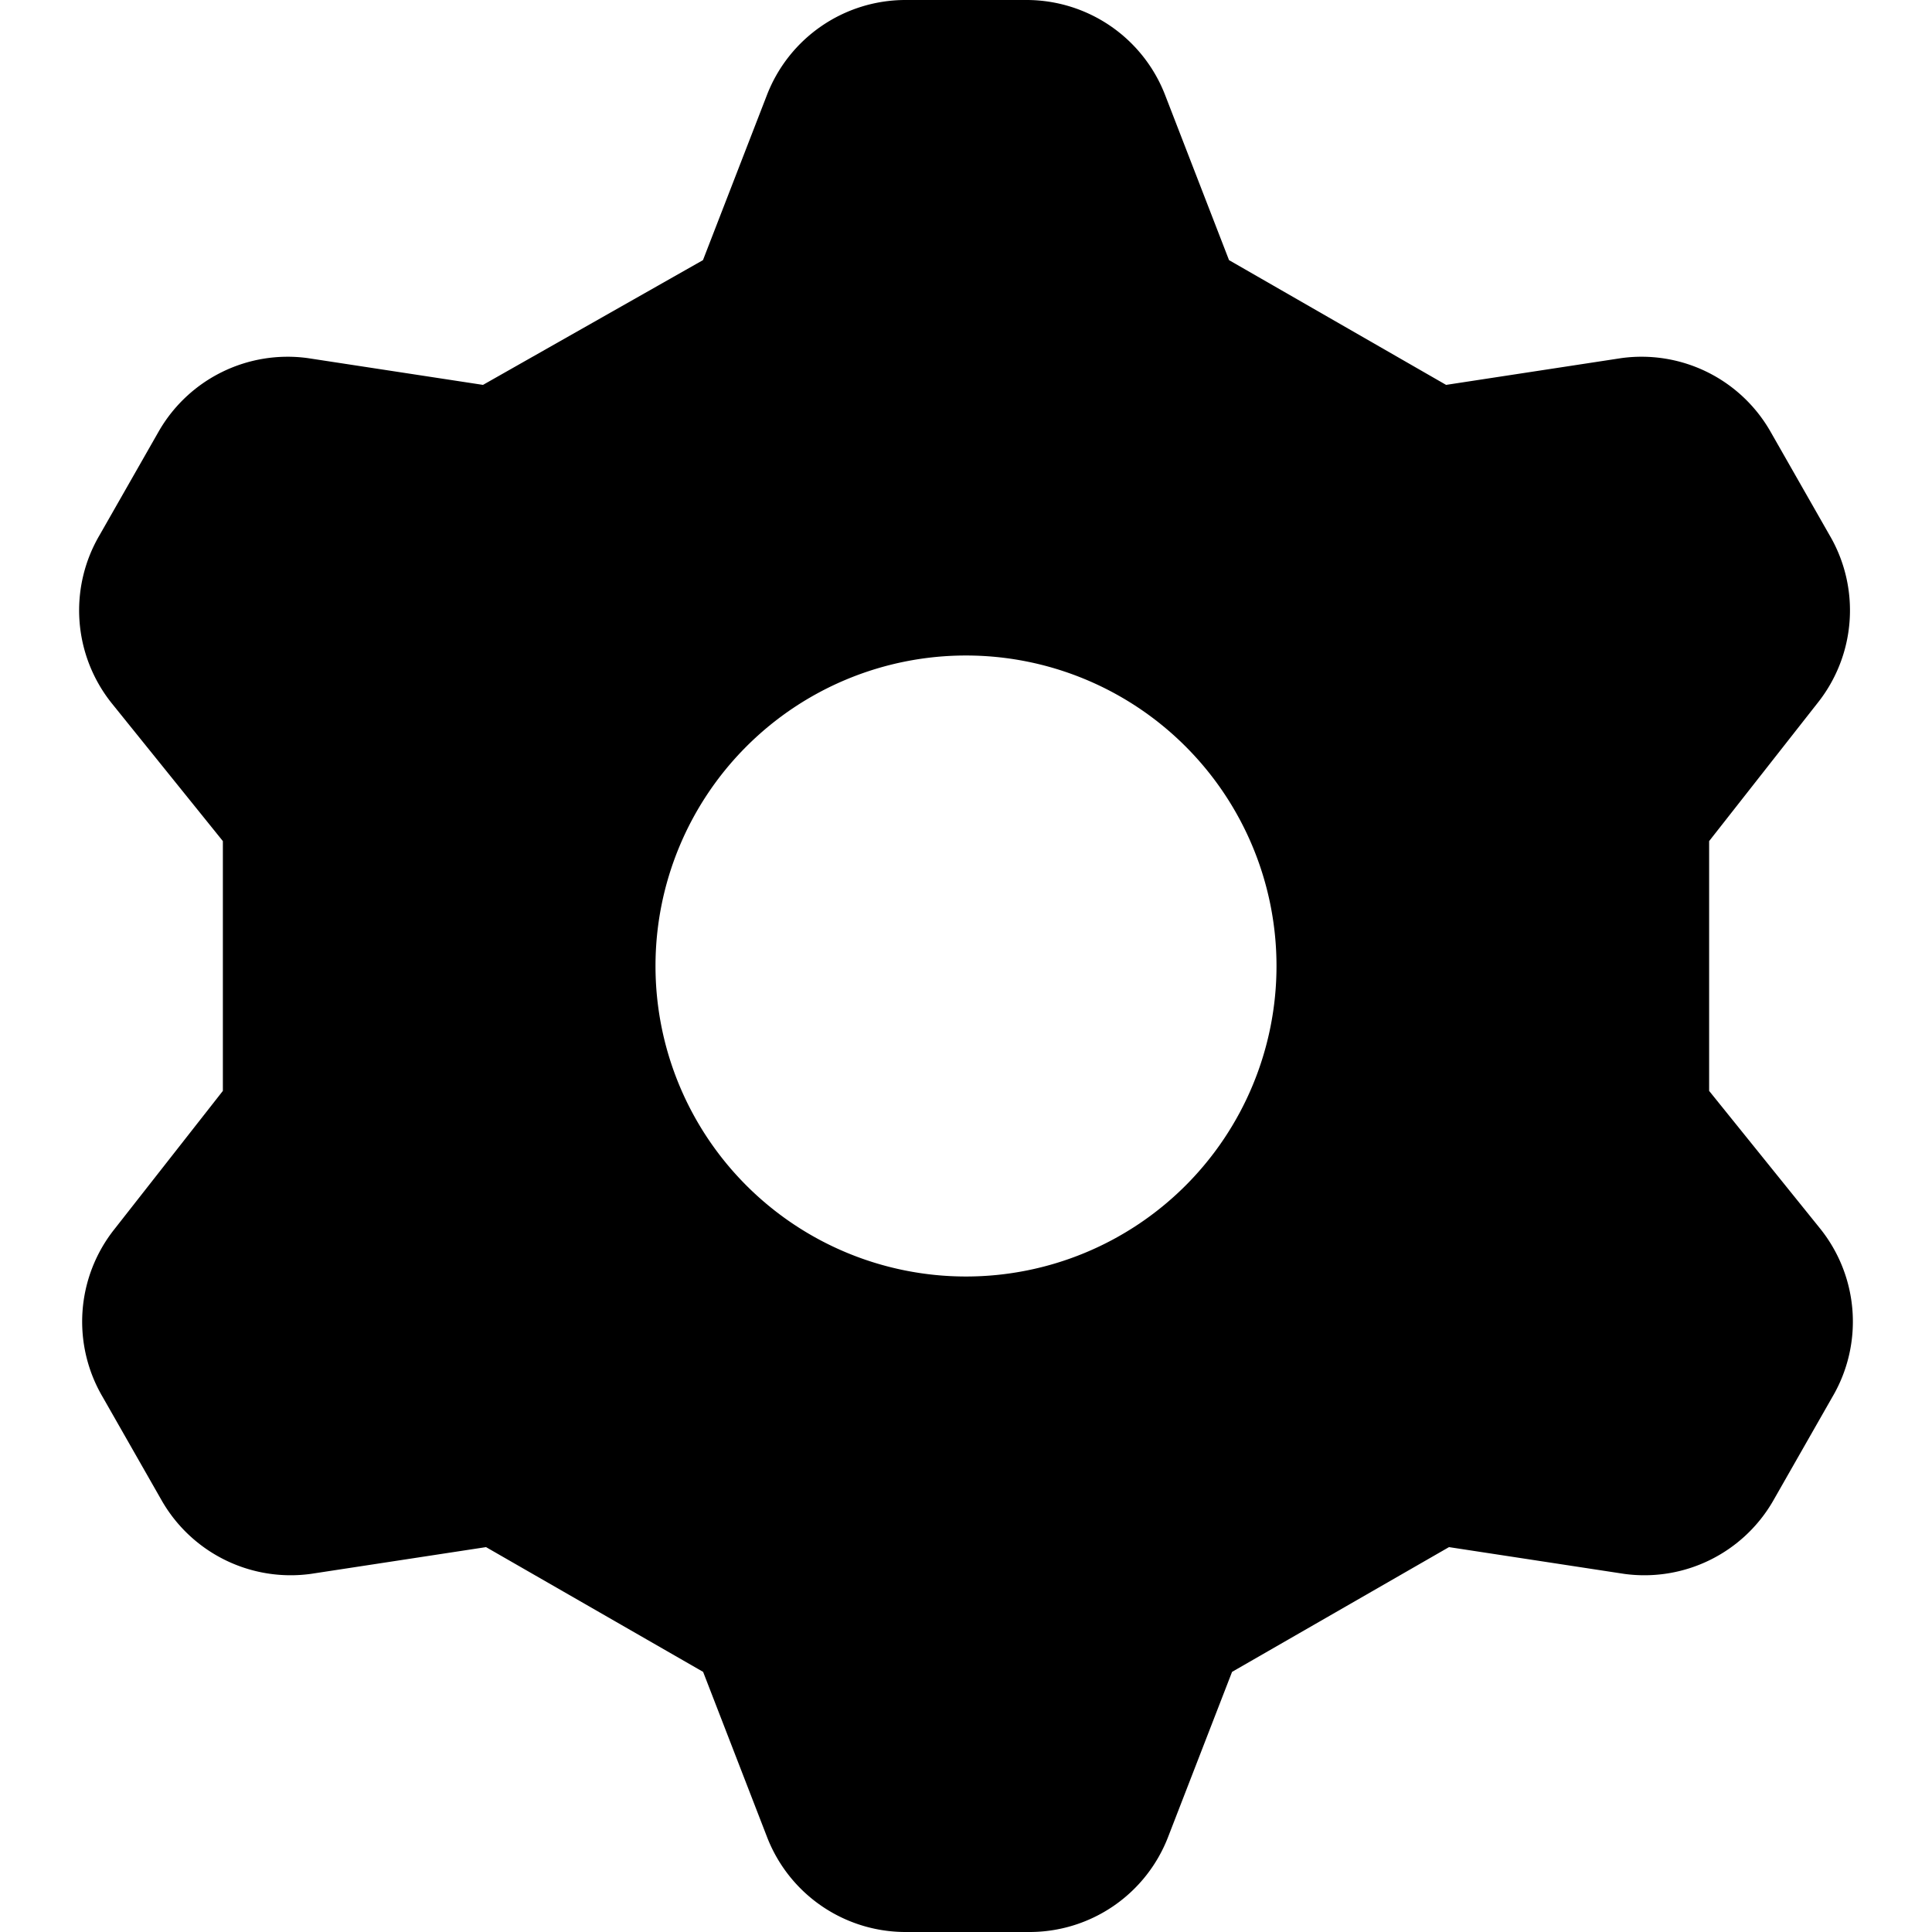 <svg xmlns="http://www.w3.org/2000/svg" fill="none" viewBox="0 0 14 14" height="14" width="14" id="Cog--Streamline-Core.svg"><desc>Cog Streamline Icon: https://streamlinehq.com</desc><g id="Cog--Streamline-Core.svg"><path id="Subtract" fill="#000" fill-rule="evenodd" d="m5.557 0.69 -0.463 1.195 -1.594 0.904 -1.27 -0.194a1.077 1.077 0 0 0 -1.078 0.528l-0.43 0.754a1.077 1.077 0 0 0 0.086 1.217l0.807 1.001v1.81L0.83 8.906a1.077 1.077 0 0 0 -0.086 1.217l0.43 0.754a1.077 1.077 0 0 0 1.078 0.528l1.27 -0.194 1.573 0.904 0.463 1.196a1.076 1.076 0 0 0 1 0.689h0.905a1.076 1.076 0 0 0 1.002 -0.69l0.463 -1.195 1.572 -0.904 1.27 0.194a1.077 1.077 0 0 0 1.078 -0.528l0.43 -0.754a1.077 1.077 0 0 0 -0.086 -1.217l-0.807 -1.001v-1.81l0.786 -1.001a1.077 1.077 0 0 0 0.086 -1.217l-0.43 -0.754a1.076 1.076 0 0 0 -1.078 -0.528l-1.27 0.194 -1.573 -0.904L8.443 0.689A1.077 1.077 0 0 0 7.442 0h-0.884a1.077 1.077 0 0 0 -1.001 0.69ZM7 9.25a2.25 2.25 0 1 0 0 -4.5 2.25 2.25 0 0 0 0 4.5Z" clip-rule="evenodd" stroke-width="1"></path></g></svg>
